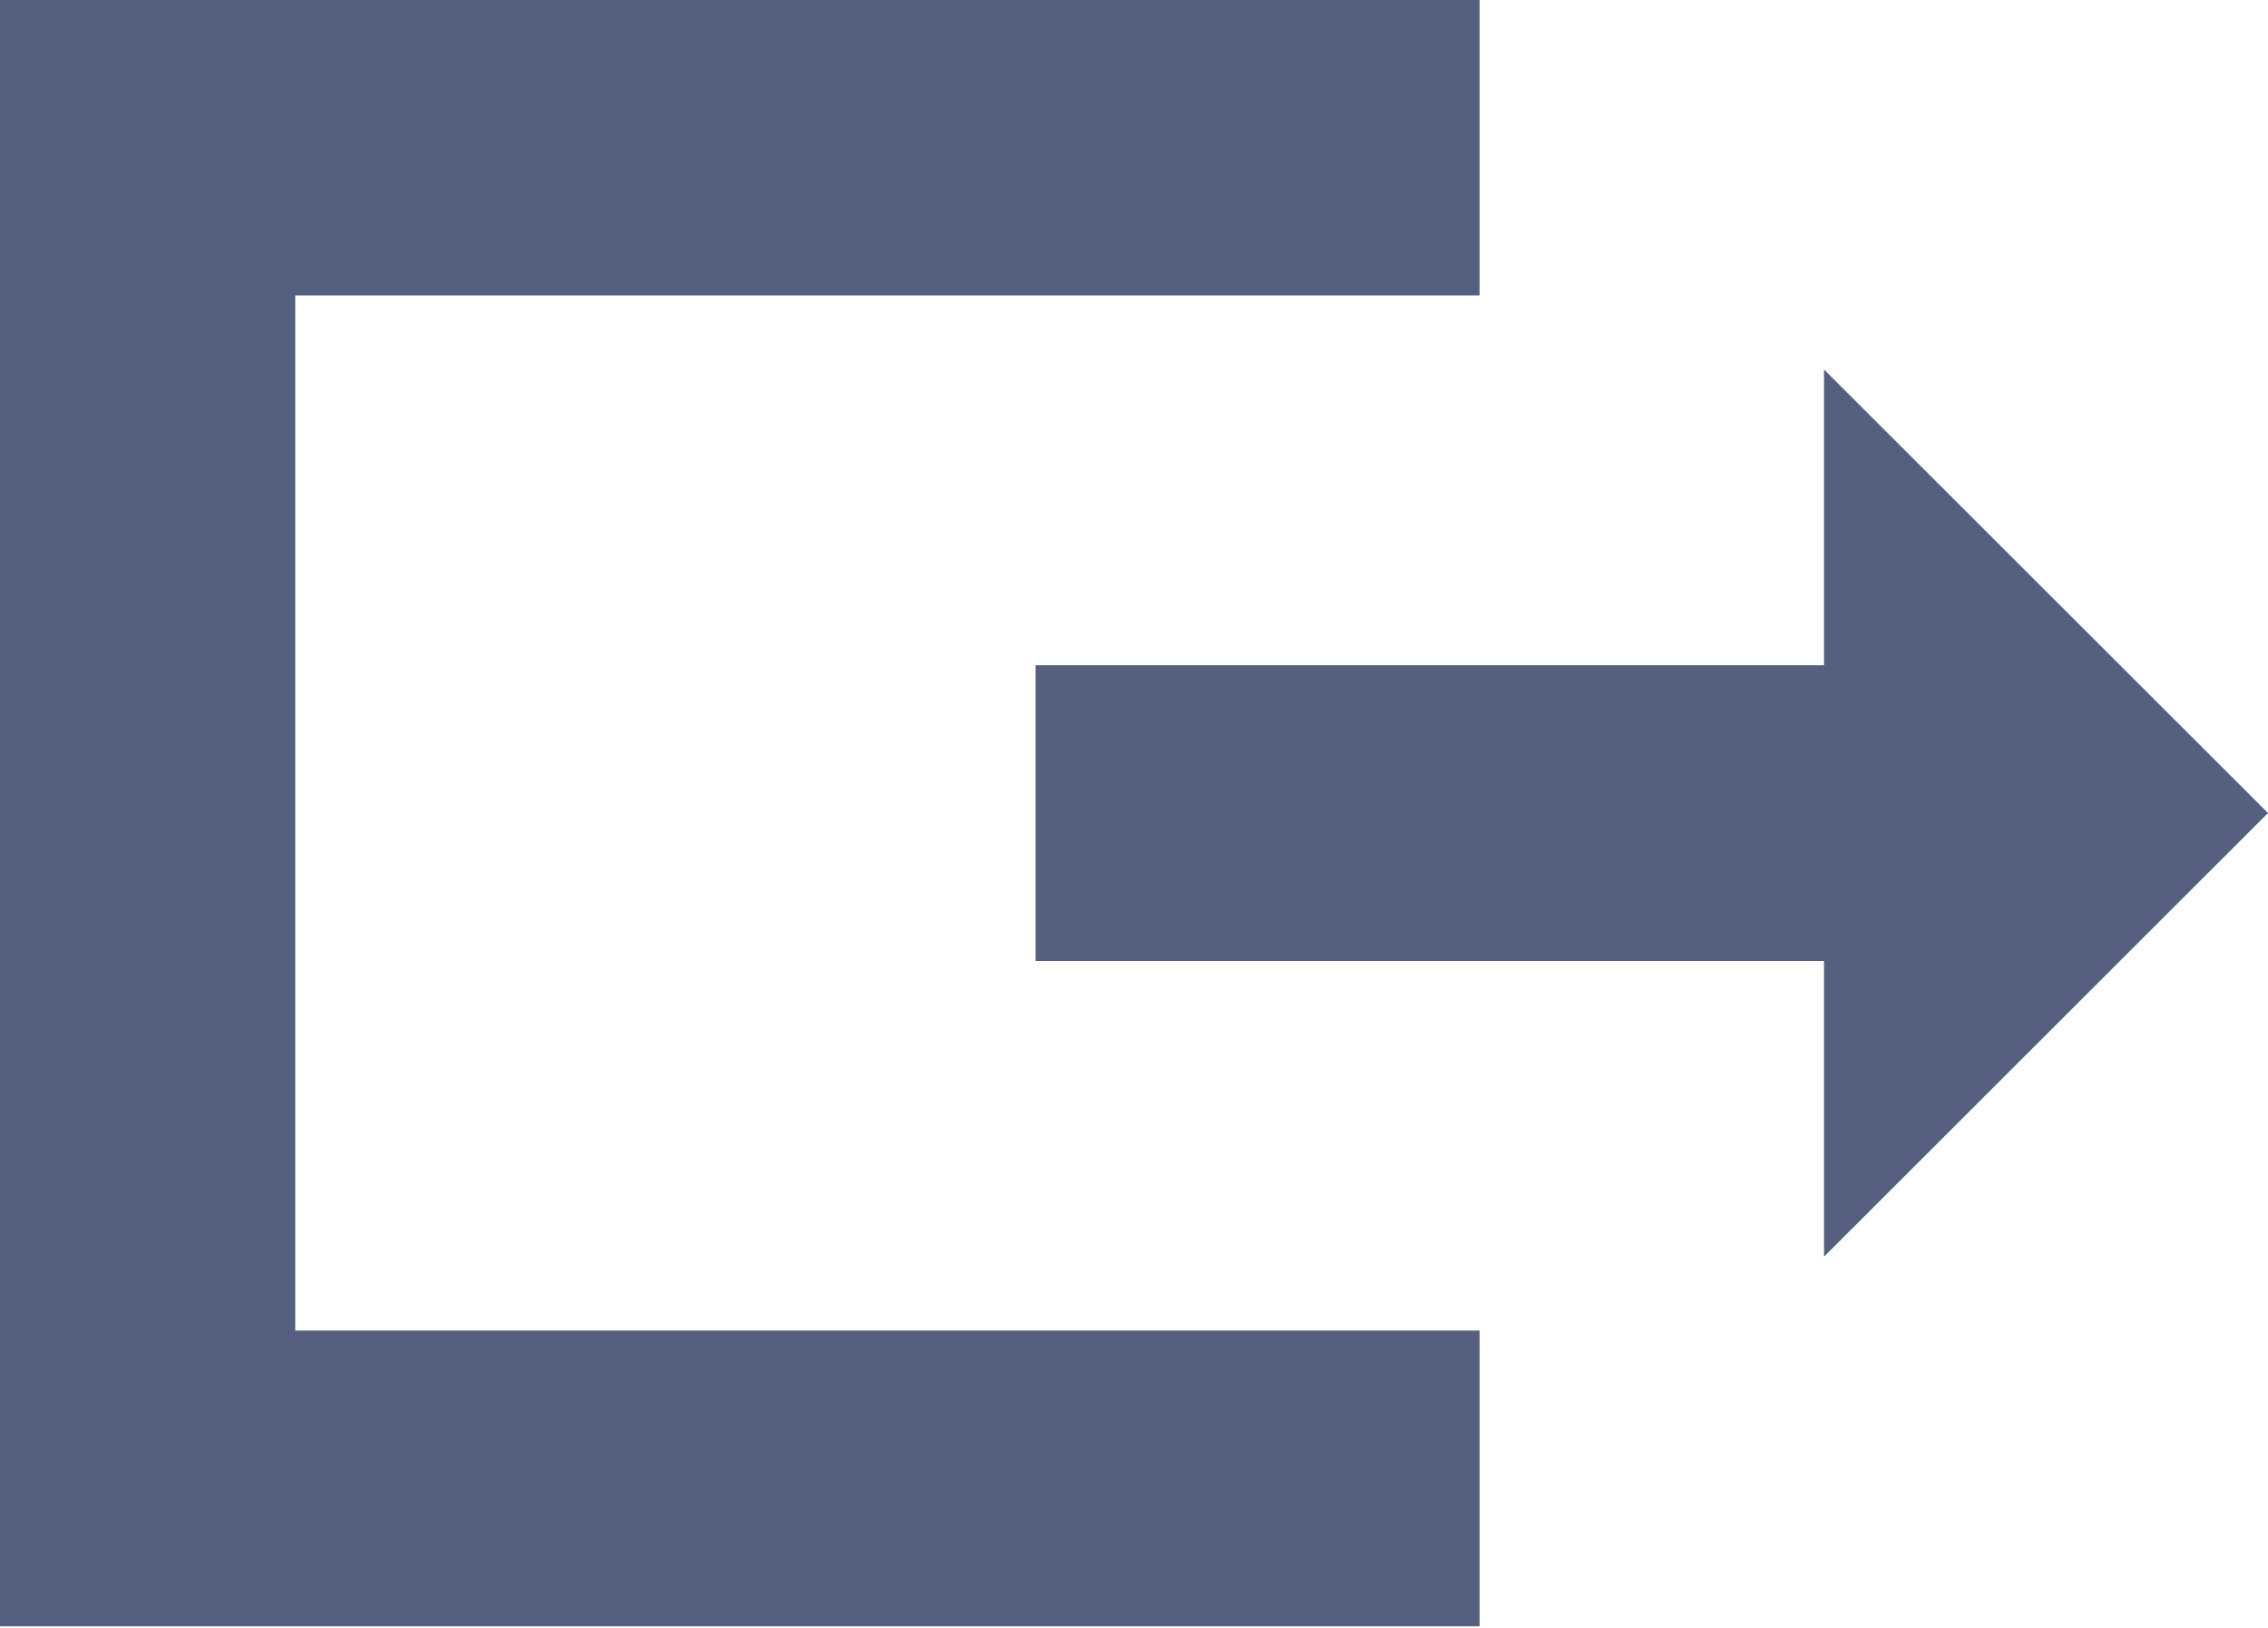 <svg xmlns="http://www.w3.org/2000/svg" width="19.82" height="14.219" viewBox="0 0 19.82 14.219">
  <defs>
    <style>
      .cls-1 {
        fill: #556080;
        fill-rule: evenodd;
      }
    </style>
  </defs>
  <path id="Shape_69_copy" data-name="Shape 69 copy" class="cls-1" d="M1893.16,60.634l-3.88-3.875v2.584h-6.89v2.584h6.89V64.51Zm-6.89-4.521V53.529h-12.93v14.21h12.93V65.155h-10.35V56.112h10.35Z" transform="translate(-1873.34 -53.531)"/>
</svg>

